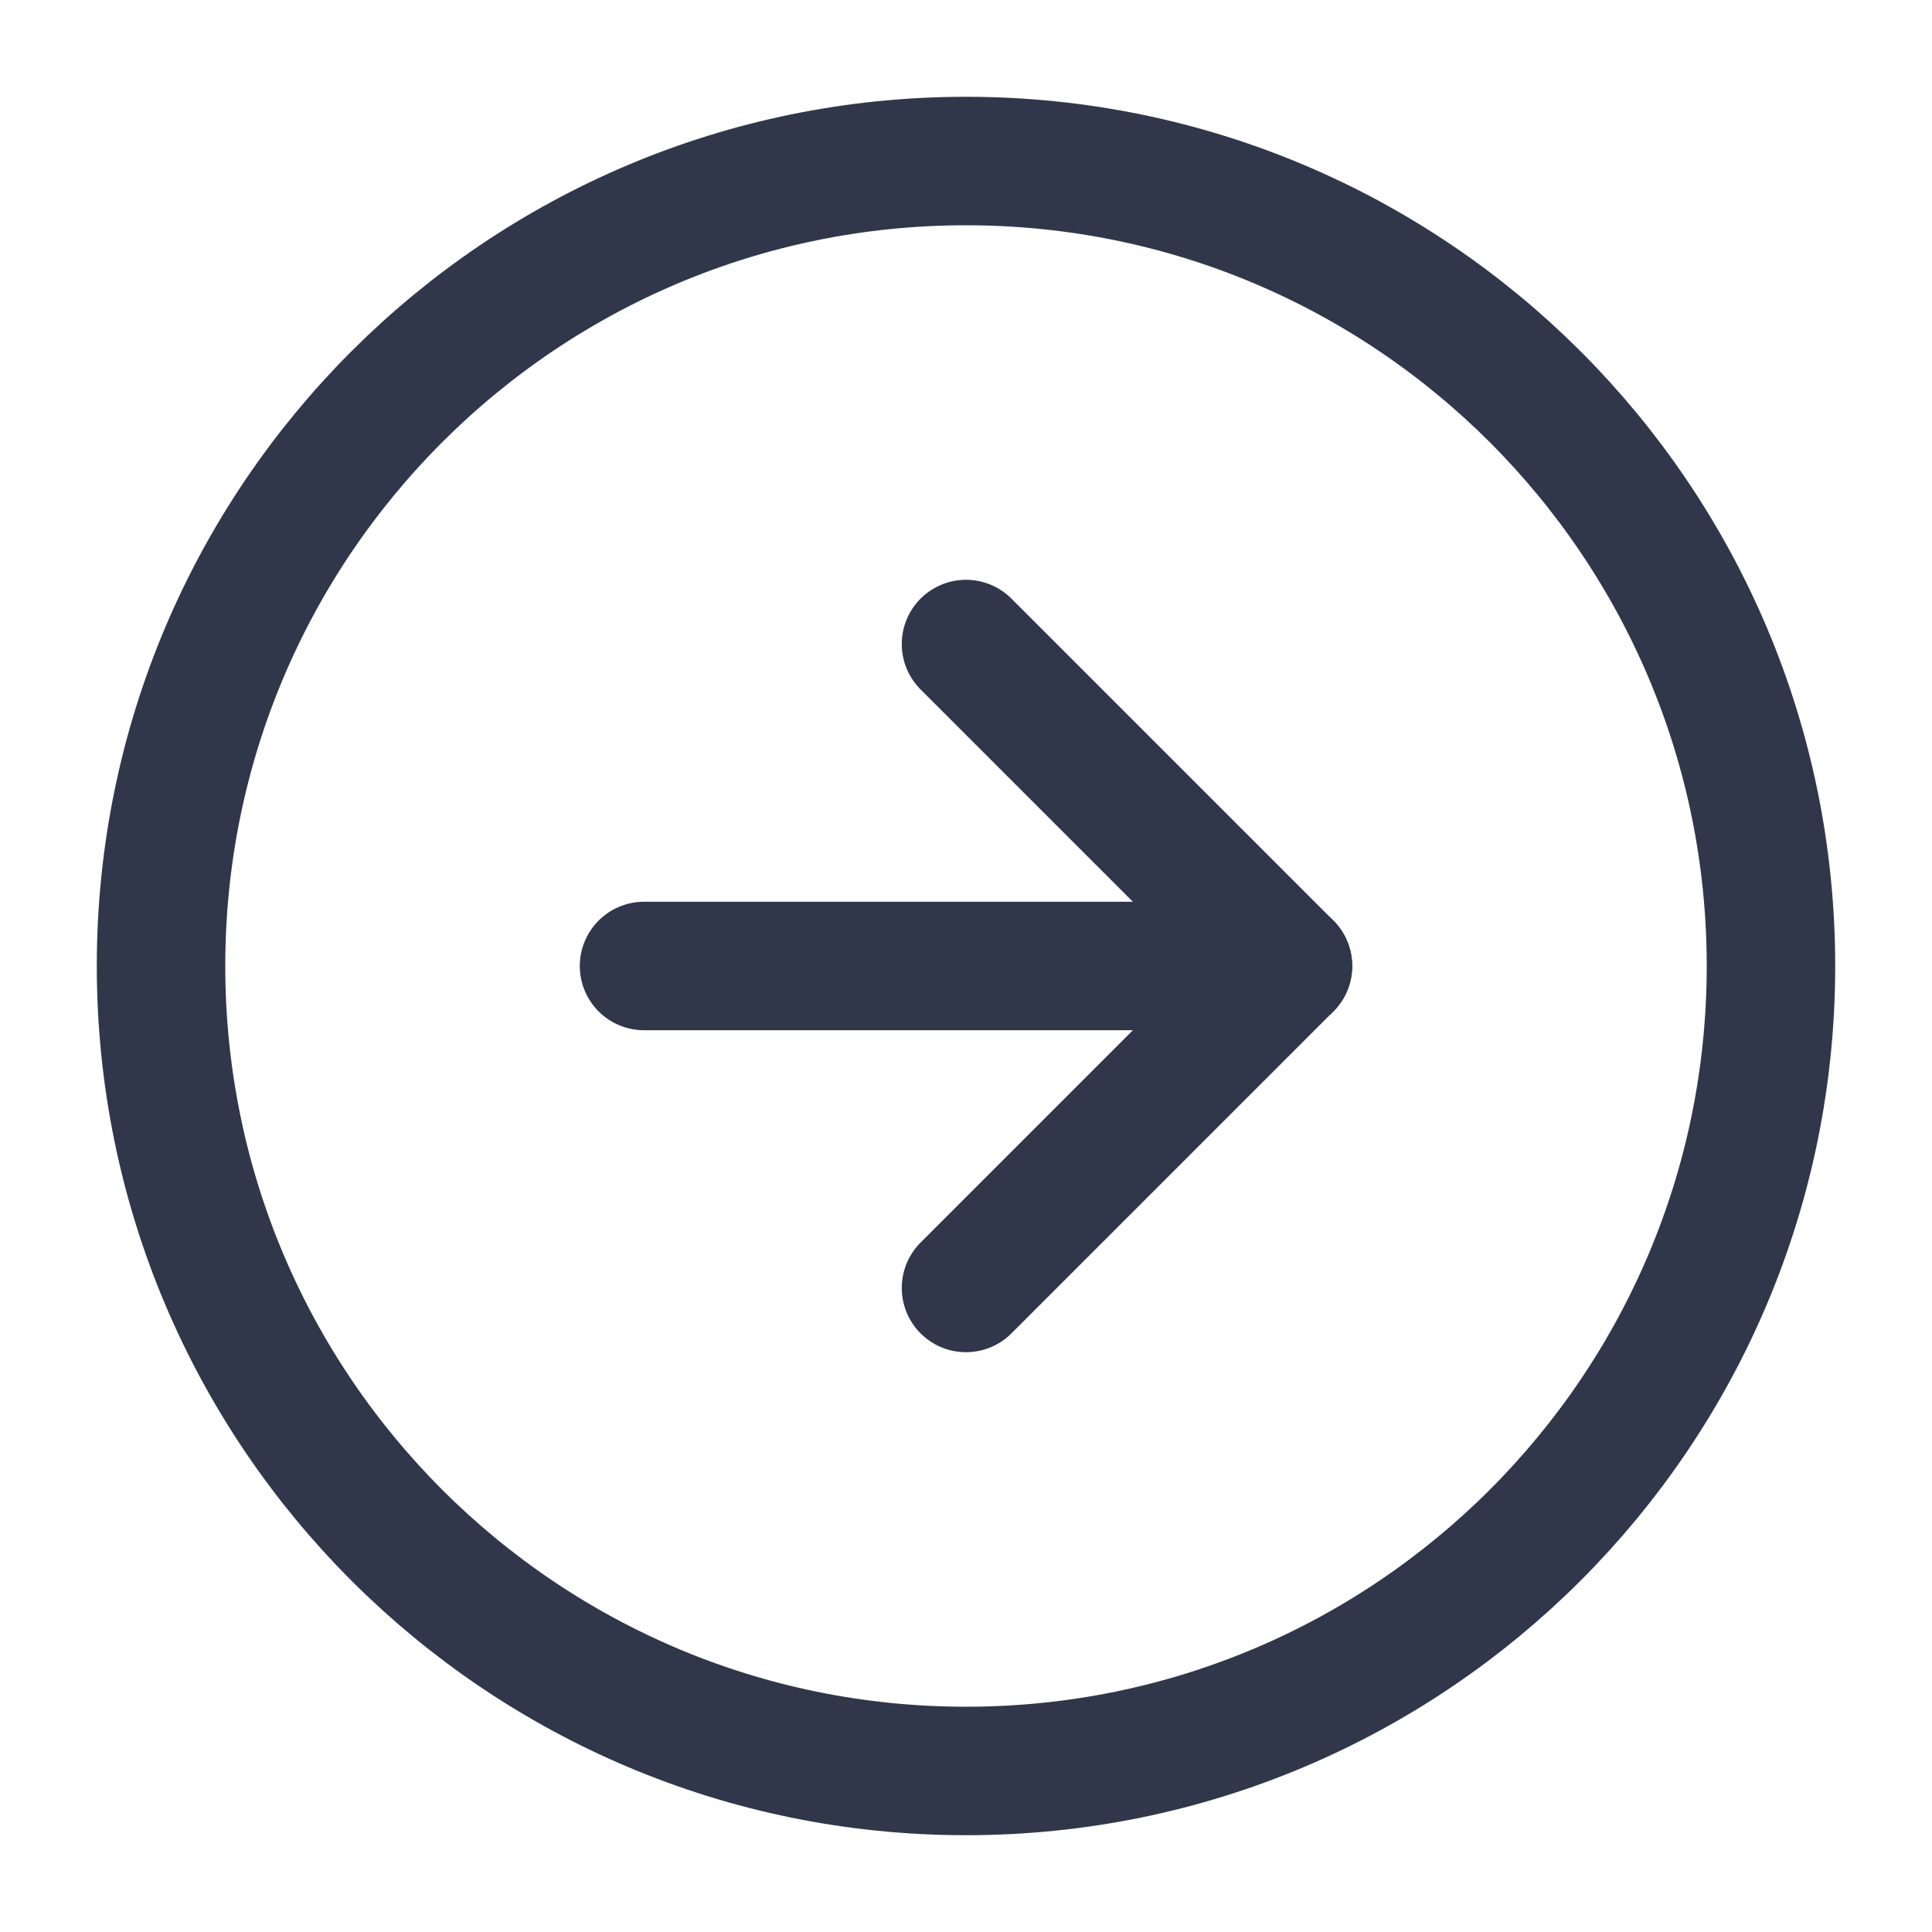 <svg width="20" height="20" viewBox="0 0 20 20" fill="none" xmlns="http://www.w3.org/2000/svg">
<path d="M10 18.333C14.602 18.333 18.333 14.602 18.333 10C18.333 5.397 14.602 1.667 10 1.667C5.398 1.667 1.667 5.397 1.667 10C1.667 14.602 5.398 18.333 10 18.333Z" stroke="#31374A" stroke-width="1.33" stroke-linecap="round" stroke-linejoin="round"/>
<path d="M10 13.333L13.333 10L10 6.667" stroke="#31374A" stroke-width="1.33" stroke-linecap="round" stroke-linejoin="round"/>
<path d="M6.667 10H13.333" stroke="#31374A" stroke-width="1.33" stroke-linecap="round" stroke-linejoin="round"/>
</svg>
